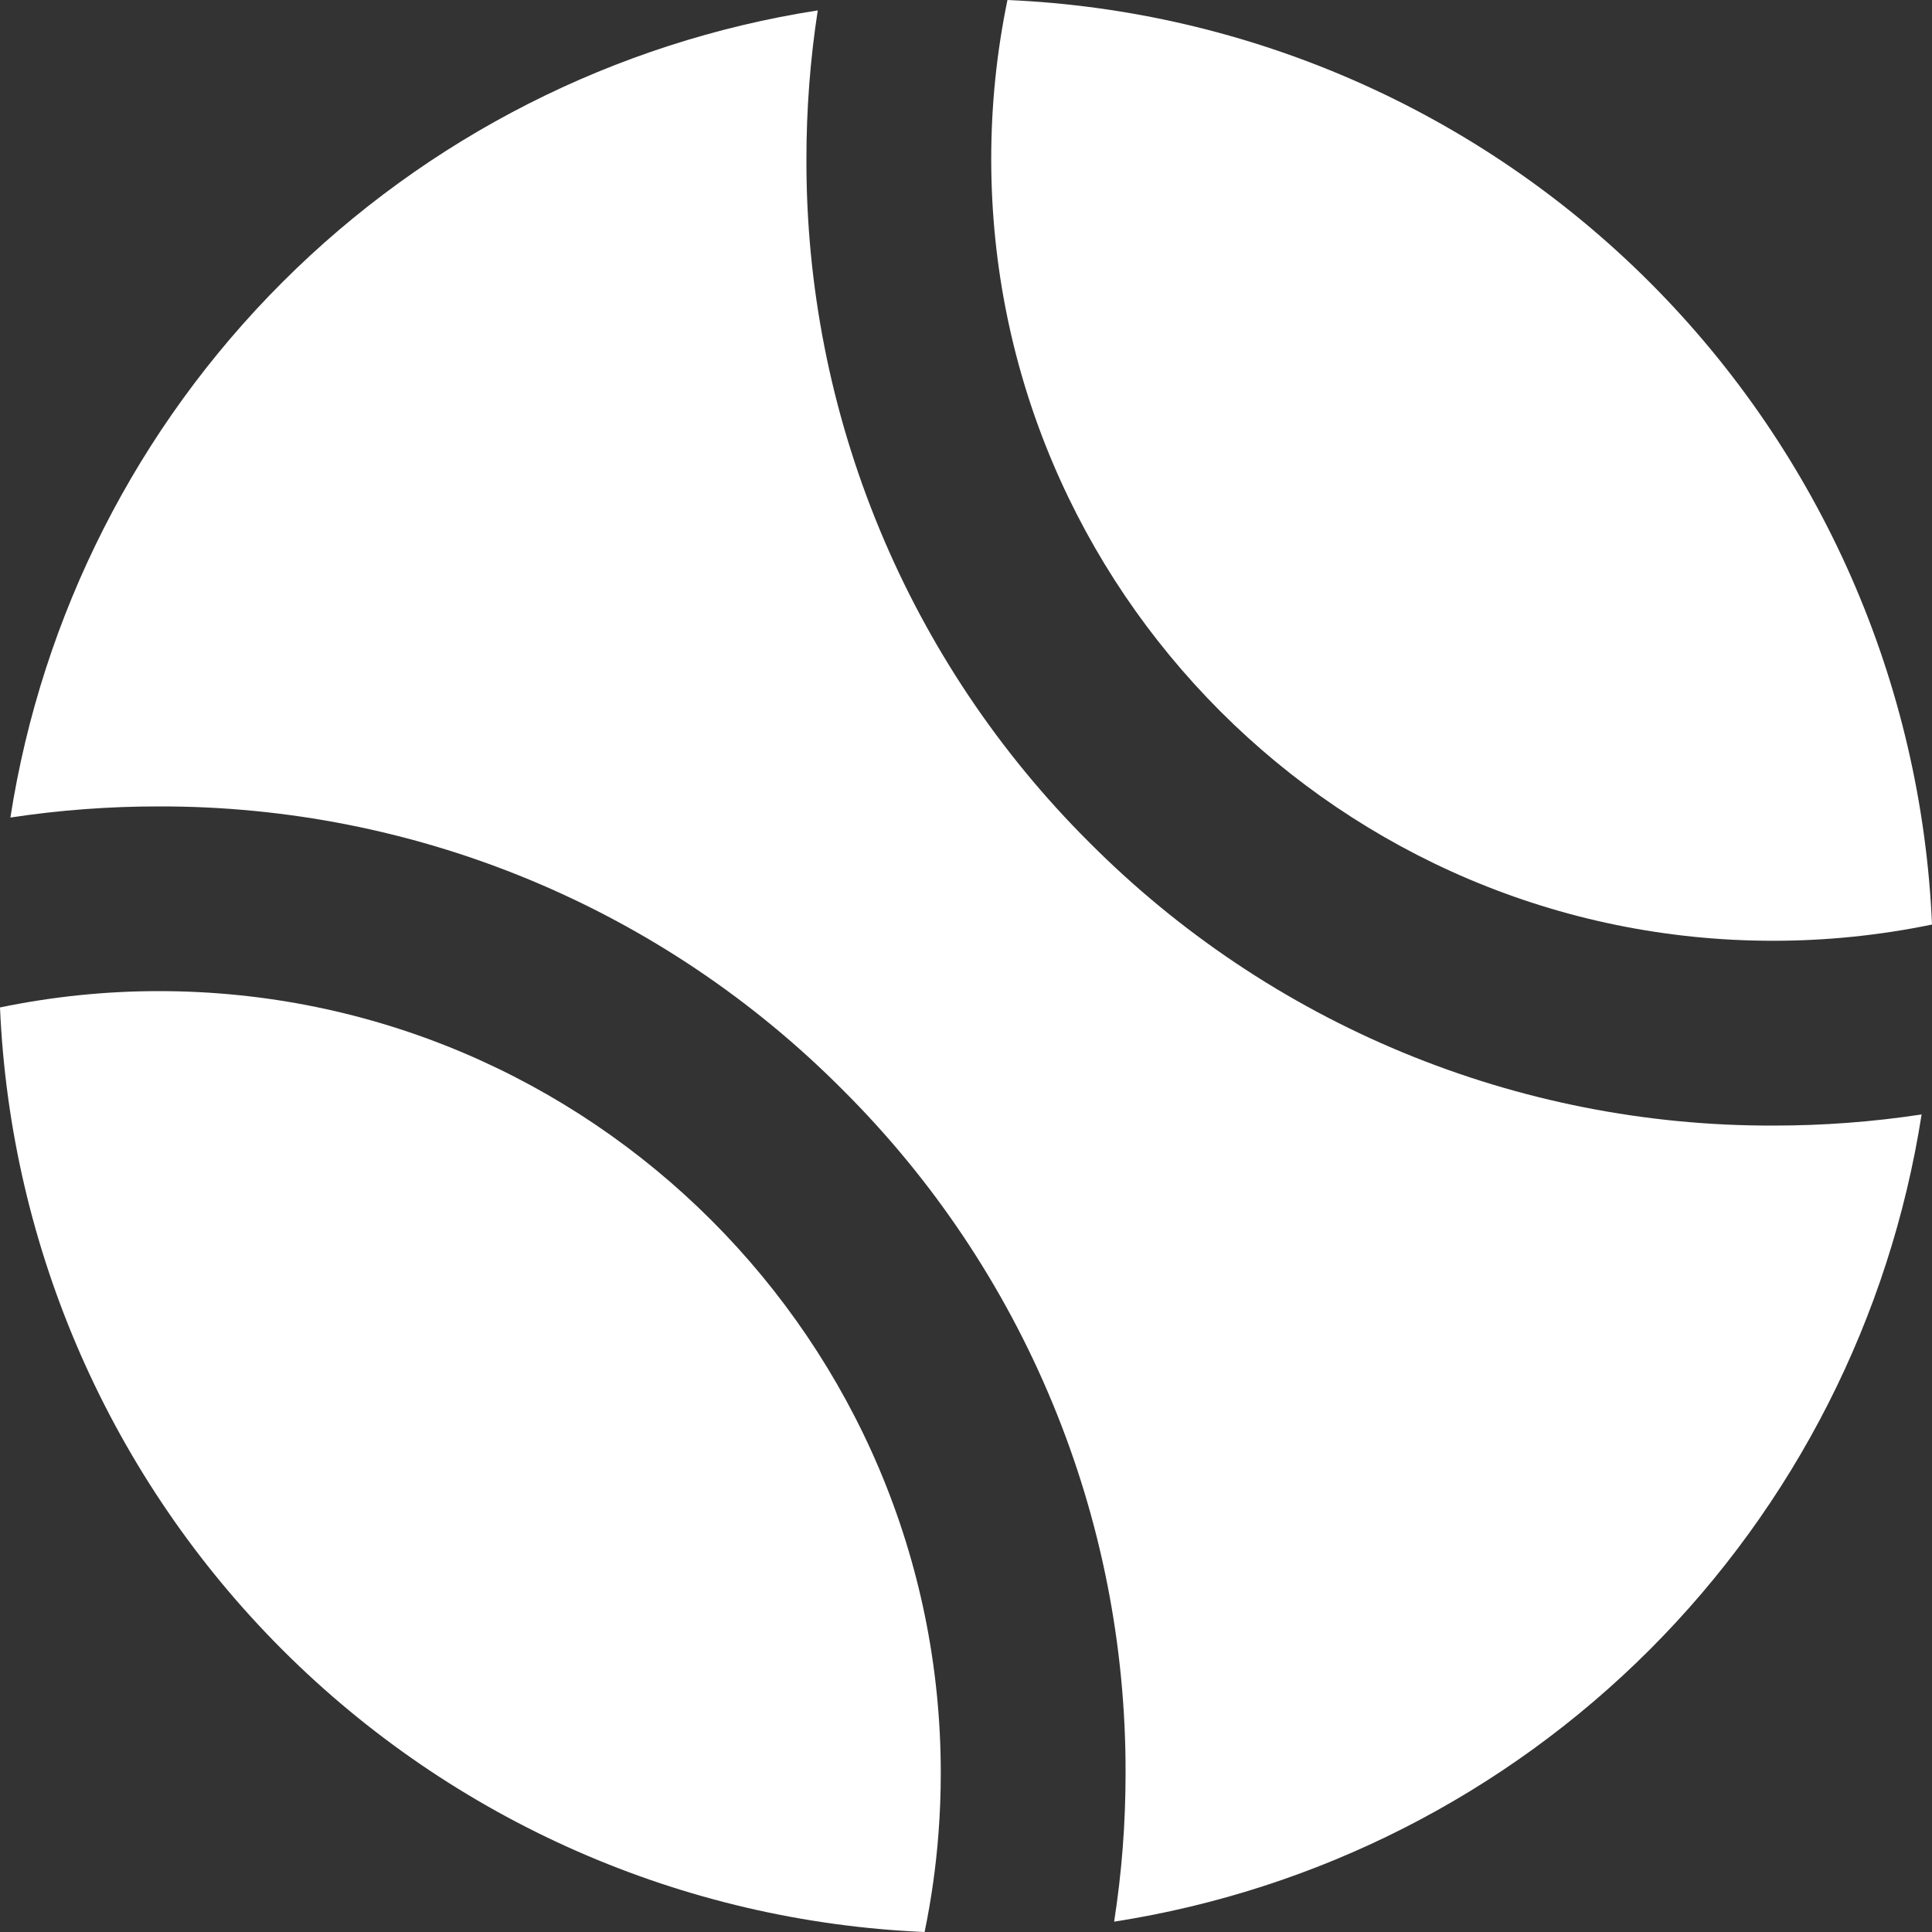 <svg width="37" height="37" viewBox="0 0 37 37" fill="none" xmlns="http://www.w3.org/2000/svg">
<rect x="0" y="0" width="37" height="37" fill="#333333" stroke="none"/>
<path d="M17.707 37C17.836 36.377 17.925 35.746 17.973 35.112C18.002 34.731 18.017 34.343 18.017 33.956C18.017 25.697 11.299 18.981 3.042 18.981C2.02 18.981 1.001 19.086 0 19.294C0.199 23.926 2.128 28.315 5.407 31.594C8.685 34.872 13.075 36.802 17.707 37Z" fill="white"/>
<path d="M20.864 16.136C19.14 14.42 17.773 12.379 16.843 10.132C15.912 7.884 15.437 5.474 15.444 3.042C15.444 2.09 15.516 1.14 15.661 0.199C11.777 0.804 8.187 2.627 5.408 5.405C2.628 8.184 0.804 11.774 0.199 15.657C1.14 15.514 2.09 15.443 3.042 15.444C5.474 15.438 7.884 15.913 10.132 16.844C12.379 17.775 14.42 19.143 16.135 20.868C17.859 22.583 19.226 24.623 20.156 26.87C21.087 29.117 21.562 31.526 21.556 33.958C21.556 34.432 21.538 34.911 21.502 35.381C21.466 35.851 21.41 36.332 21.337 36.802C25.221 36.197 28.812 34.374 31.591 31.596C34.371 28.817 36.195 25.226 36.801 21.343C35.86 21.486 34.91 21.557 33.958 21.556C31.526 21.563 29.116 21.087 26.868 20.157C24.621 19.227 22.58 17.86 20.864 16.136Z" fill="white"/>
<path d="M33.958 18.017C34.98 18.017 35.999 17.913 37 17.706C36.801 13.074 34.872 8.685 31.594 5.406C28.315 2.128 23.926 0.199 19.294 0C19.087 1.001 18.983 2.02 18.983 3.042C18.983 11.299 25.701 18.017 33.958 18.017Z" fill="white"/>
</svg>
